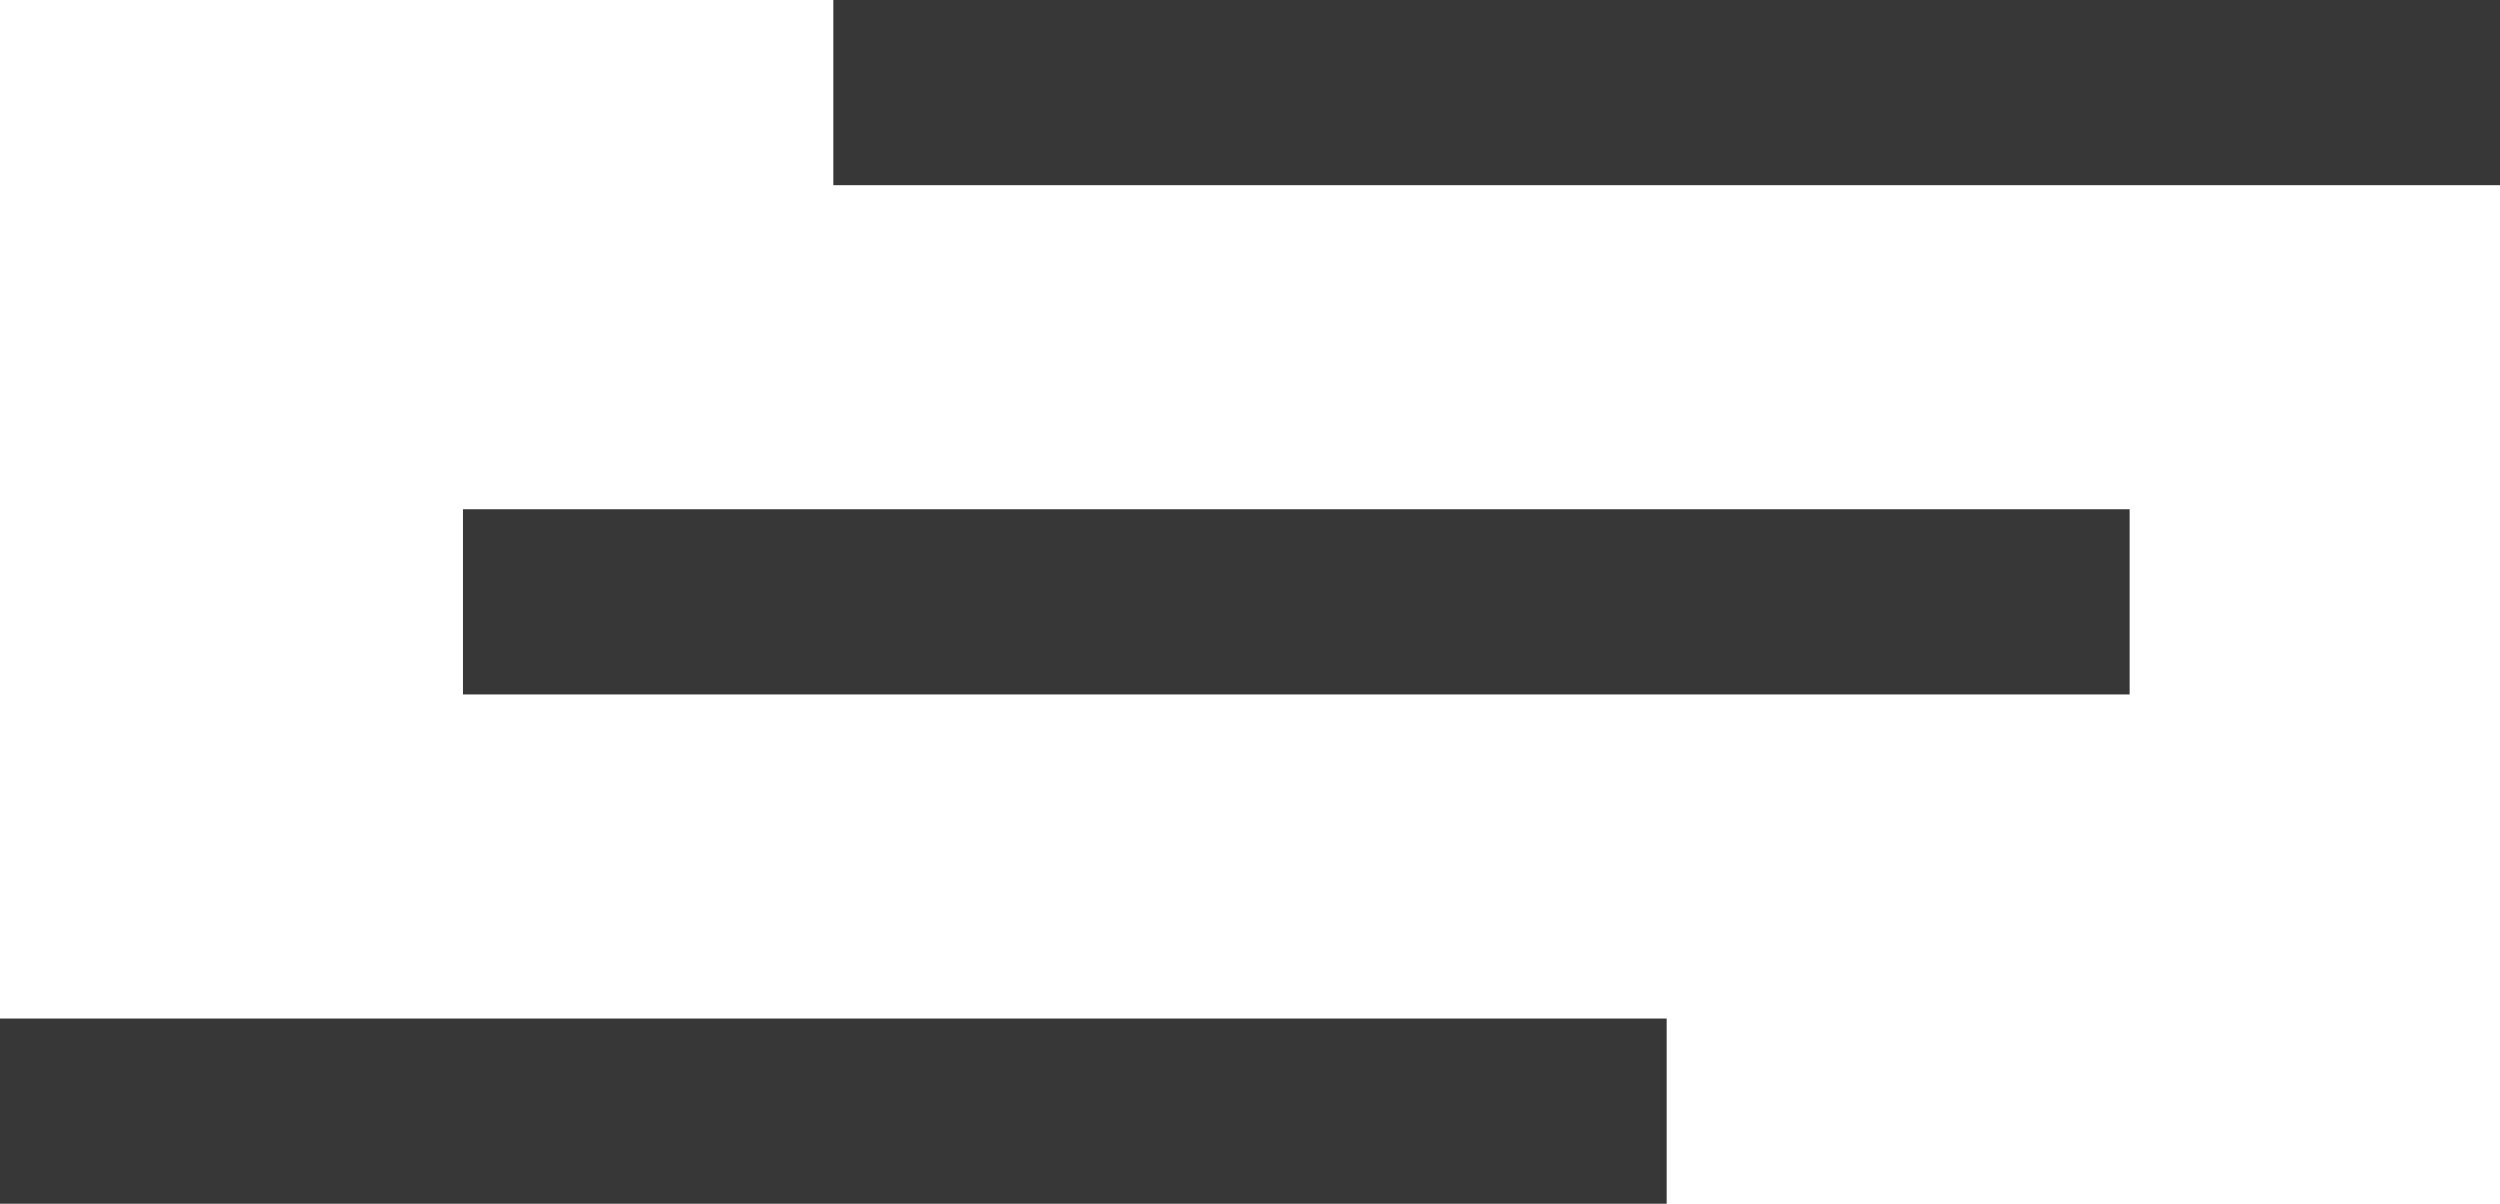 <svg width="54" height="26" viewBox="0 0 54 26" fill="none" xmlns="http://www.w3.org/2000/svg">
<rect x="18" width="36" height="4" fill="#373737"/>
<path d="M10 11H46V15H10V11Z" fill="#373737"/>
<path d="M0 22H36V26H0V22Z" fill="#373737"/>
</svg>
